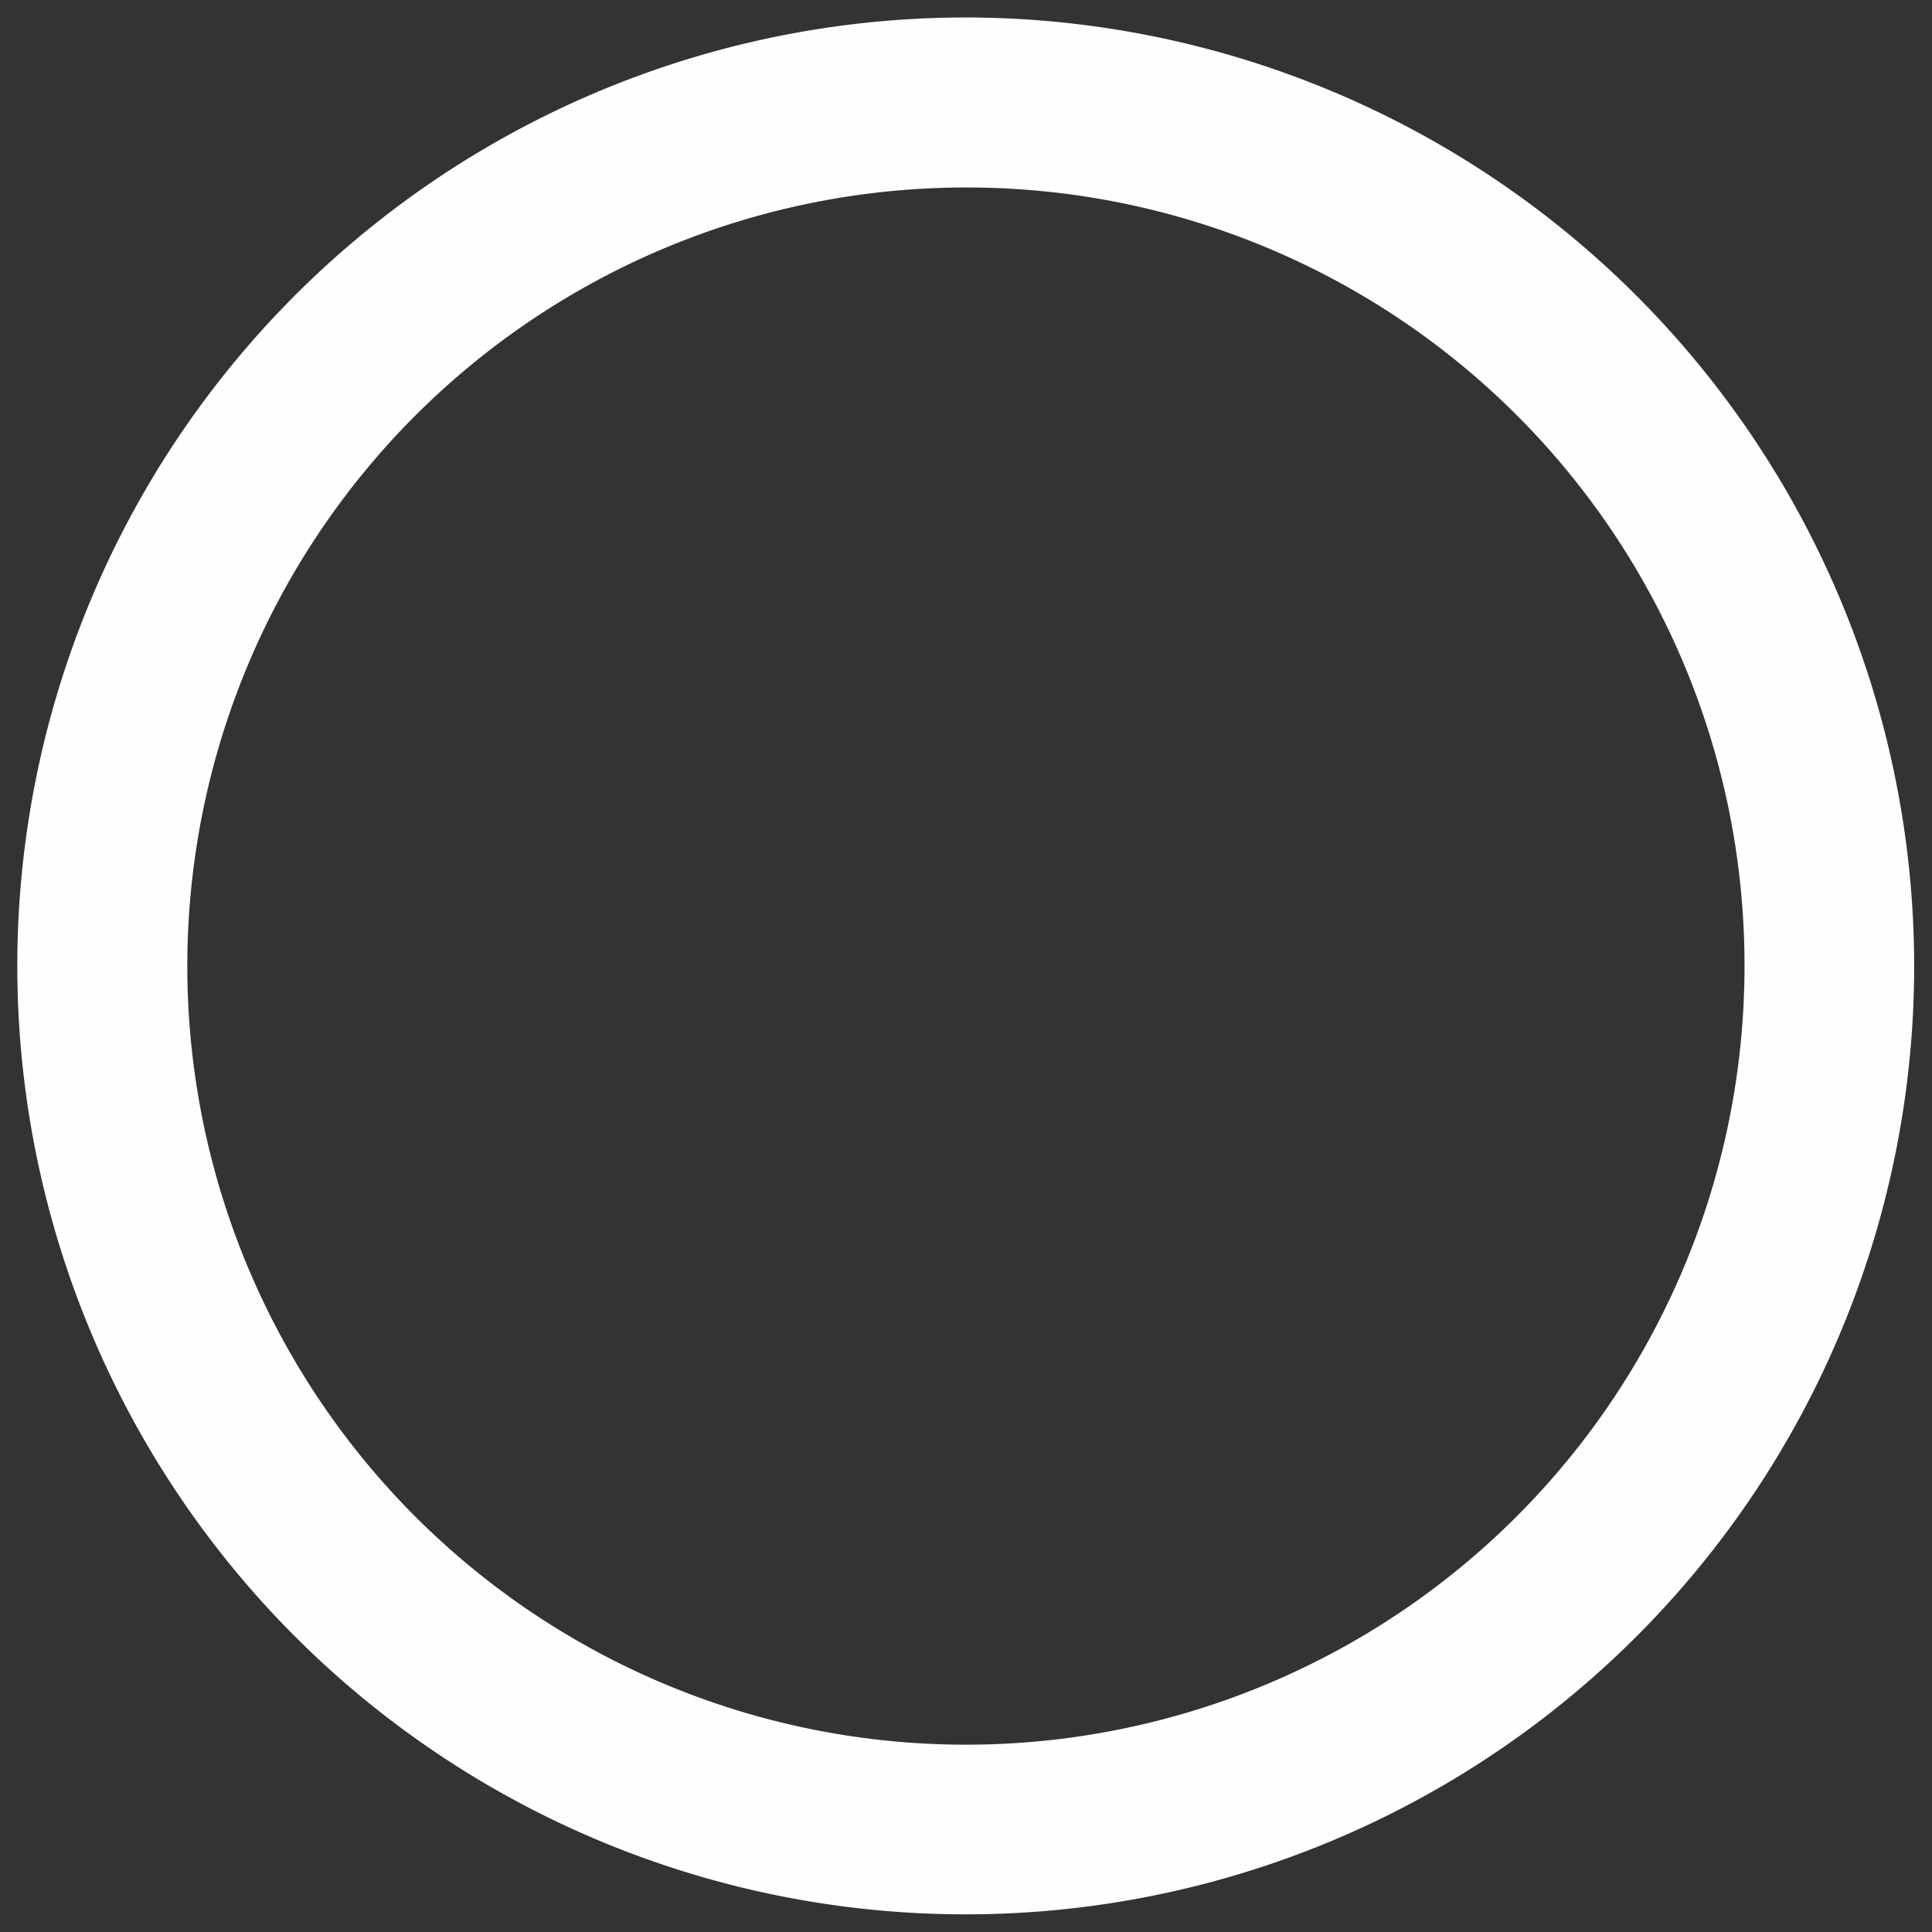 <svg xmlns="http://www.w3.org/2000/svg" width="22" height="22" viewBox="0 0 22 22">
    <rect x="0" y="0" width="22" height="22" fill="#333333" stroke="none"/>
    <path fill="none" fill-rule="evenodd" d="M22 0H0v22h22z"/>
    <path fill="#fefefe" fill-rule="evenodd" d="M19.8 9a10.8 10.8 0 1 0 10.8 10.8A10.807 10.807 0 0 0 19.8 9zm0 1.936a8.866 8.866 0 1 0 8.868 8.864 8.854 8.854 0 0 0-8.868-8.864z" transform="translate(-8.803 -8.801)"/>
</svg>
